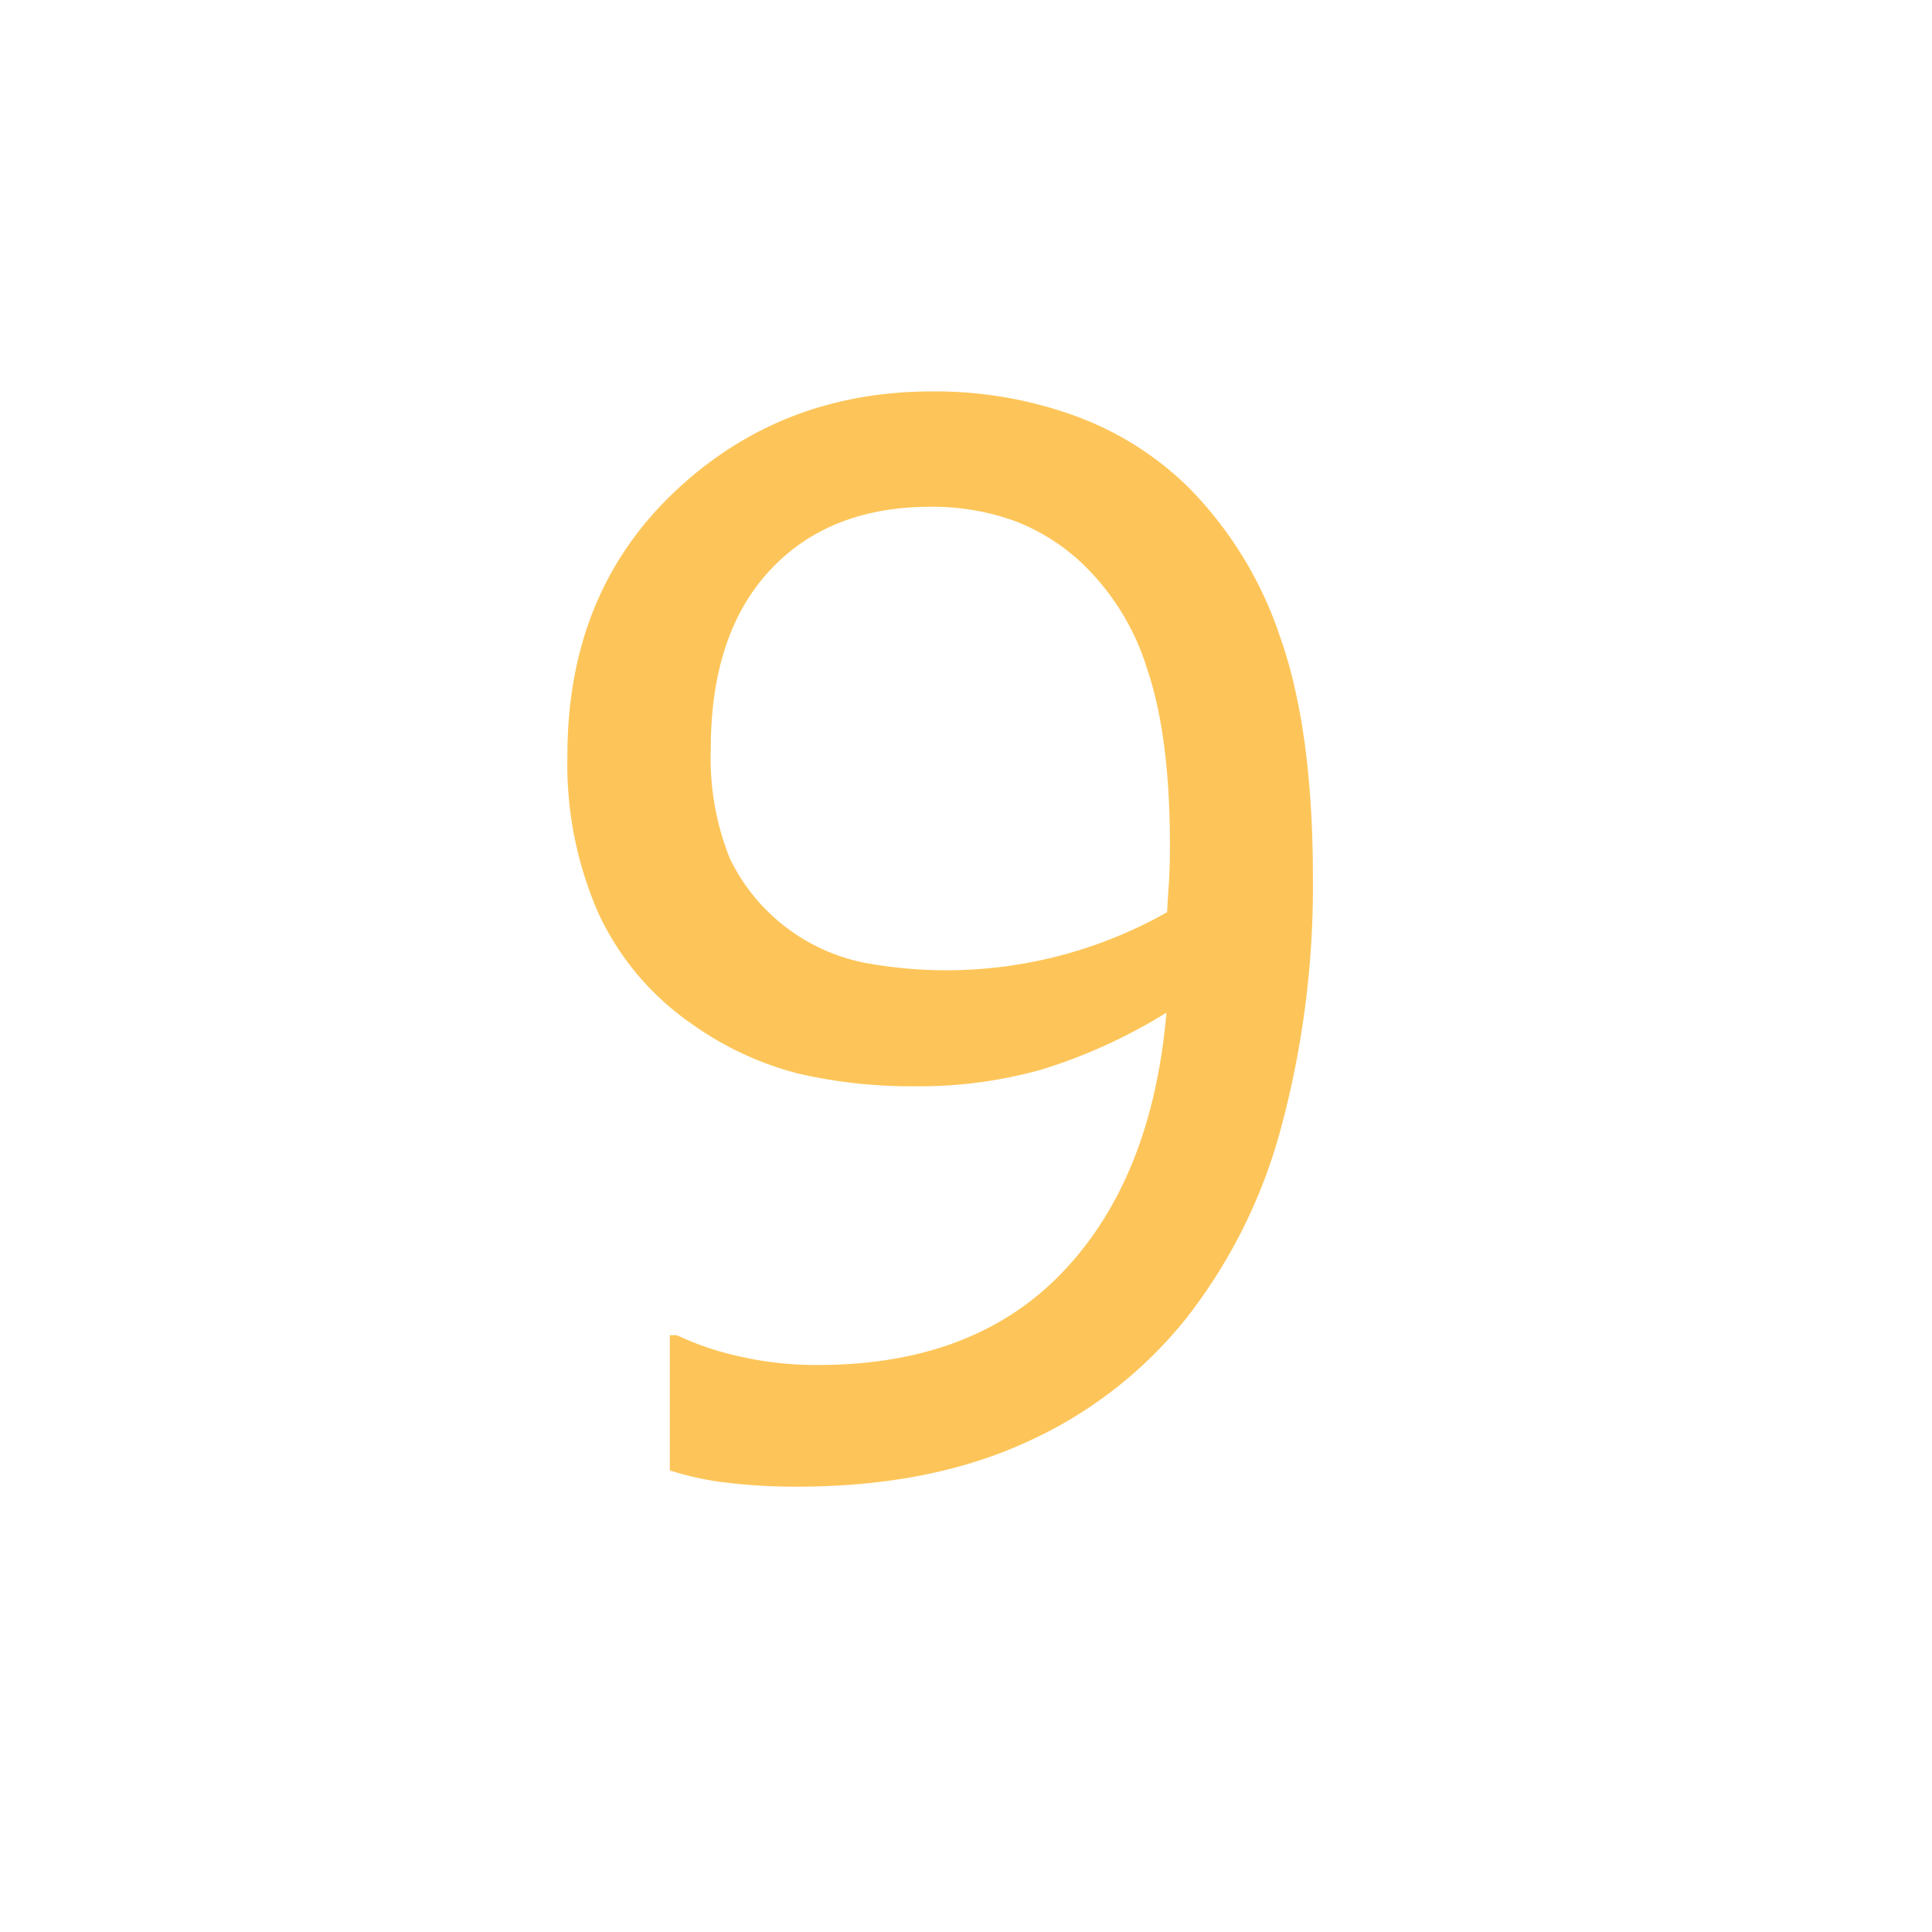 <svg id="Capa_1" data-name="Capa 1" xmlns="http://www.w3.org/2000/svg" viewBox="0 0 200 200"><title>nueve</title><rect width="200" height="200" style="fill:#fff"/><path d="M135.91,90.69a96.23,96.23,0,0,1-3.26,25.93,54.94,54.94,0,0,1-9.85,19.85,44.53,44.53,0,0,1-16.7,12.89q-10,4.54-23.59,4.54a60.16,60.16,0,0,1-7.17-.4,31.05,31.05,0,0,1-6-1.28v-14h.73a29.64,29.64,0,0,0,6,2.08,35,35,0,0,0,8.64,1q16.19,0,25.38-9.7t10.66-26.77a55.48,55.48,0,0,1-12.82,5.86,46.6,46.6,0,0,1-13.11,1.76,52,52,0,0,1-12.2-1.32,33,33,0,0,1-11-5.13A28.46,28.46,0,0,1,62,94.65a38.26,38.26,0,0,1-3.26-16.48q0-16.69,11-27.17T96.5,40.52A42.38,42.38,0,0,1,111.15,43a32.74,32.74,0,0,1,11.79,7.36A40.05,40.05,0,0,1,132.54,66Q135.9,75.54,135.91,90.69Zm-14.8-3.15q0-11.34-2.34-18.23a25.42,25.42,0,0,0-6.45-10.7,21.08,21.08,0,0,0-7.39-4.72,25.14,25.14,0,0,0-8.57-1.43q-10.55,0-16.67,6.59T73.58,77.58a27.81,27.81,0,0,0,2,11.35A19.79,19.79,0,0,0,89.47,99.66a46.47,46.47,0,0,0,31.35-5.23c.05-1,.11-2,.18-3S121.11,89.11,121.11,87.54Z" style="fill:#fdc559"/></svg>